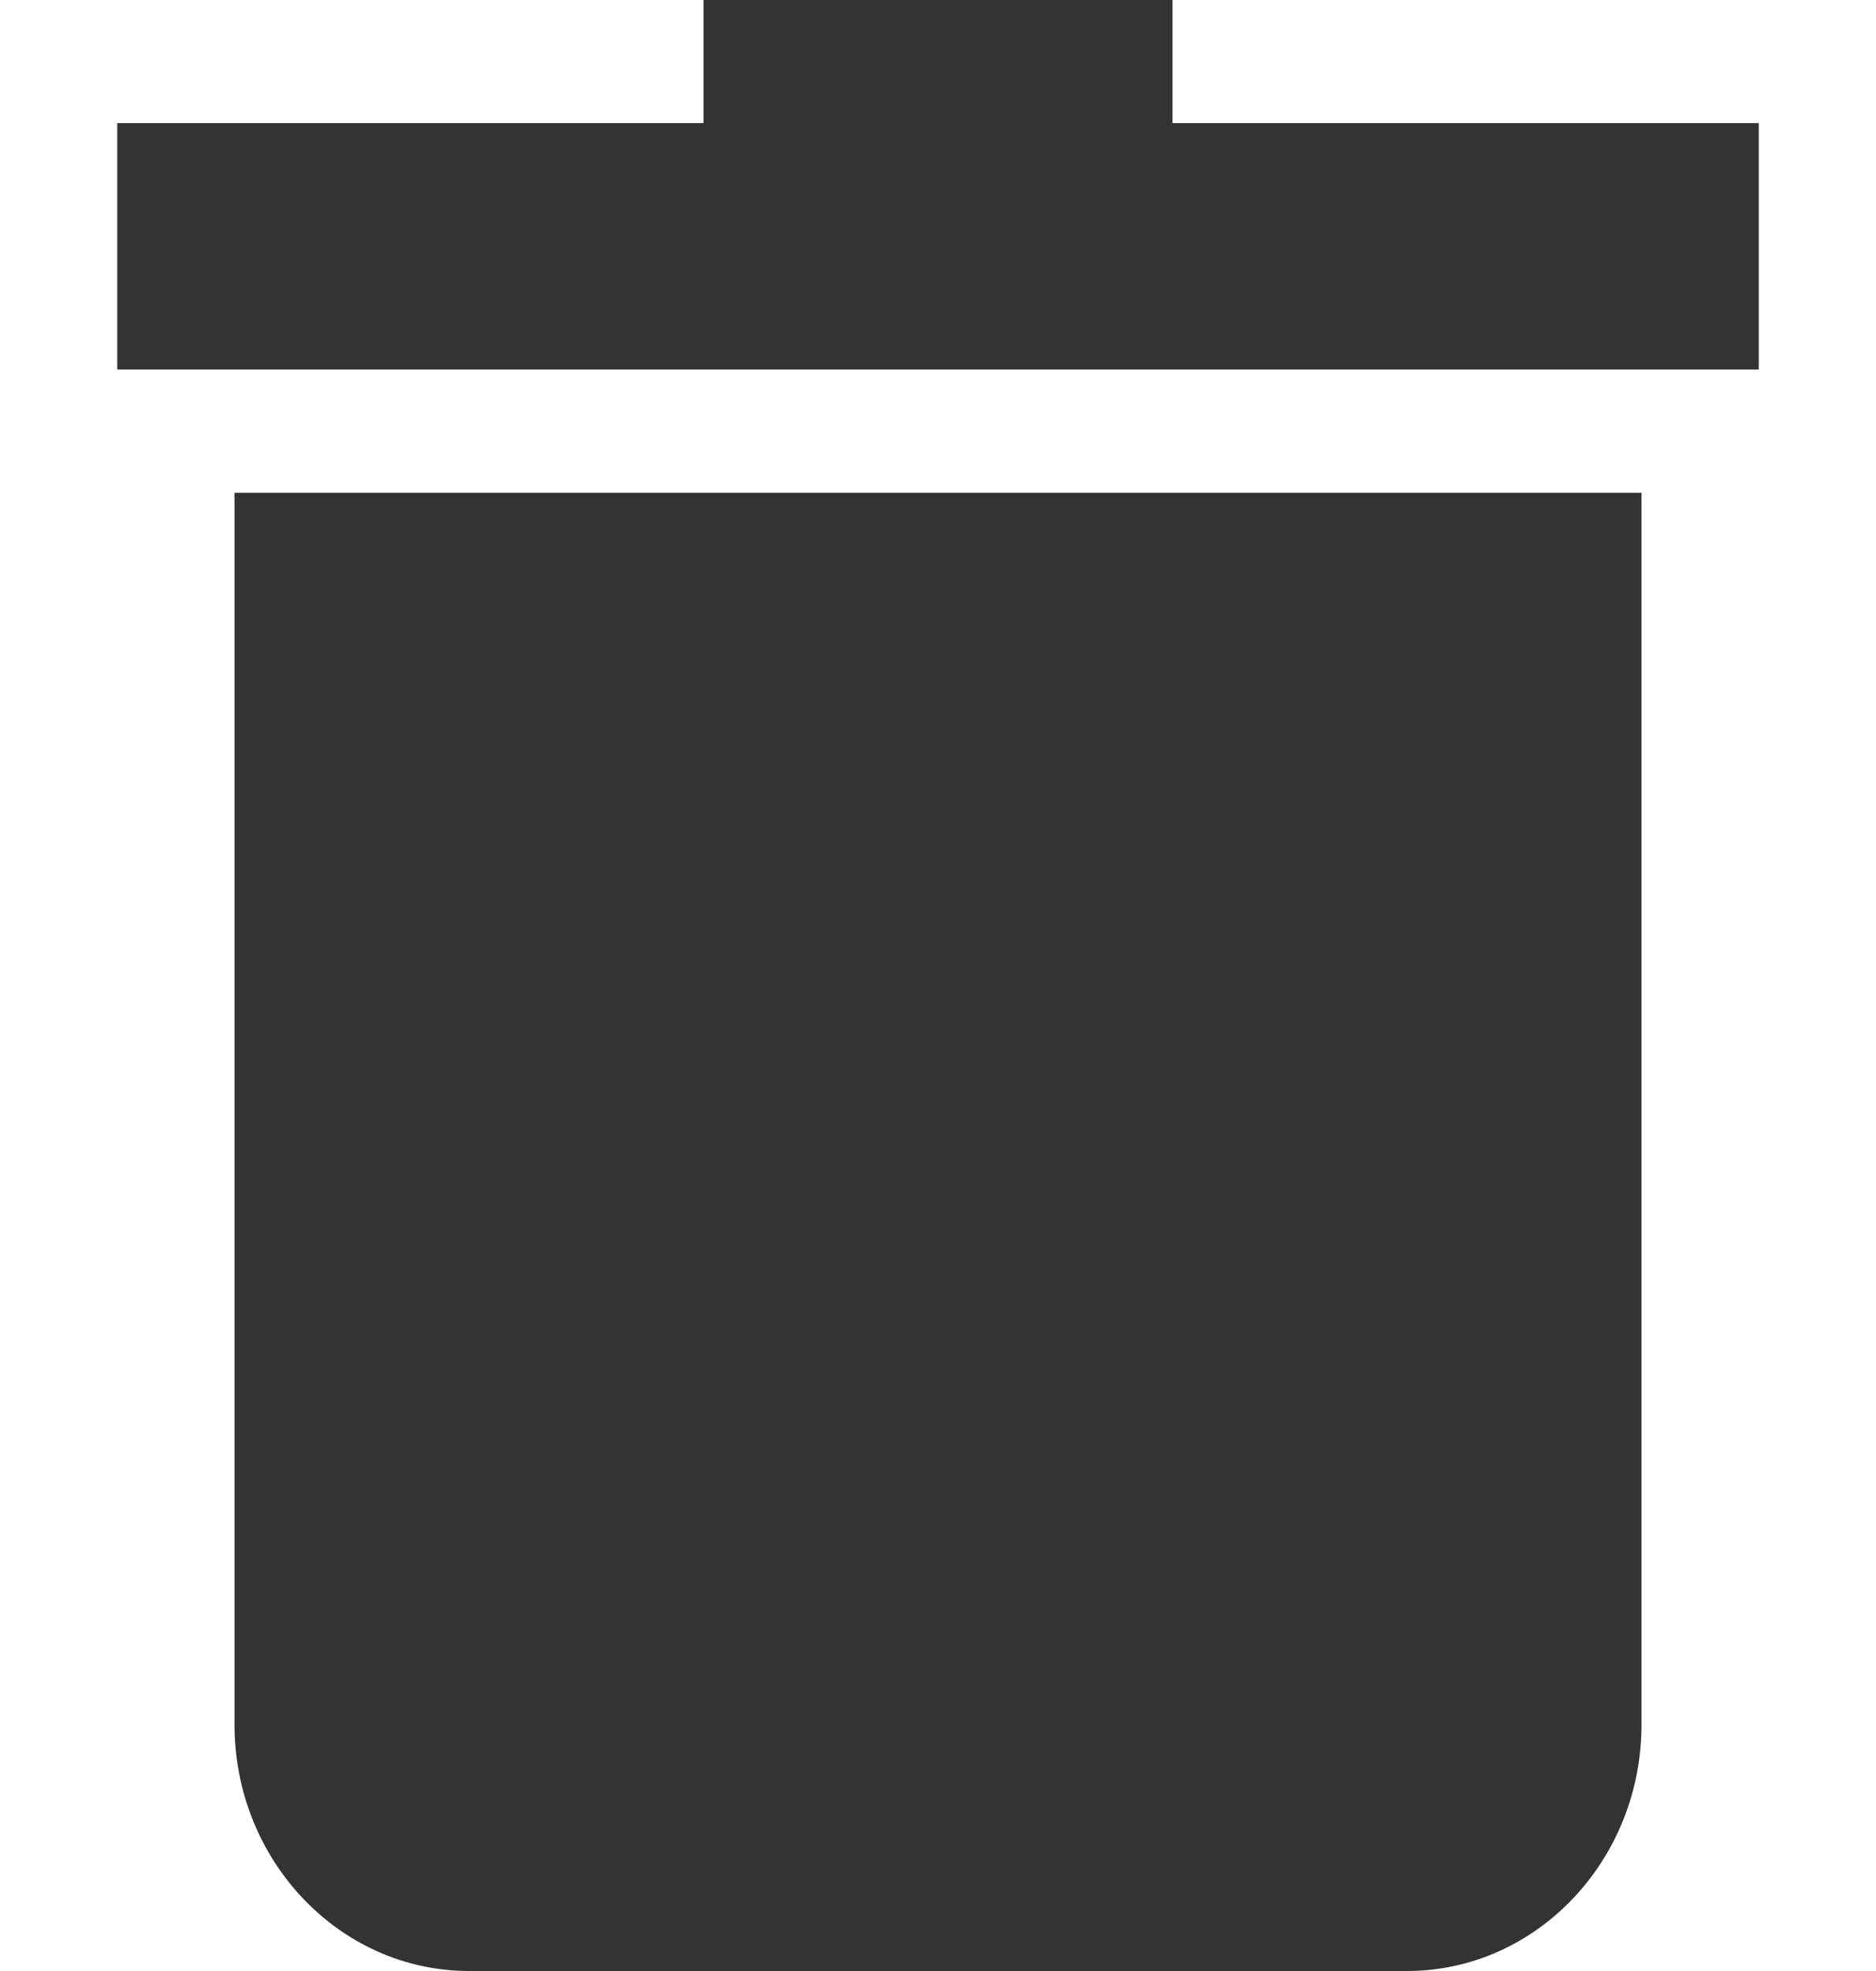 <svg width="20" height="21" viewBox="0 0 20 21" fill="none" xmlns="http://www.w3.org/2000/svg">
<g clip-path="url(#clip0)">
<path d="M2.5 18.375C2.5 19.822 3.621 21 5 21H15C16.379 21 17.5 19.822 17.5 18.375V5.25H2.5V18.375Z" fill="#333333"/>
<path d="M12.5 1.312V0H7.5V1.312H1.25V3.937H18.75V1.312H12.5Z" fill="#333333"/>
</g>
<defs>
<clipPath id="clip0">
<rect width="20" height="21" fill="white"/>
</clipPath>
</defs>
</svg>
